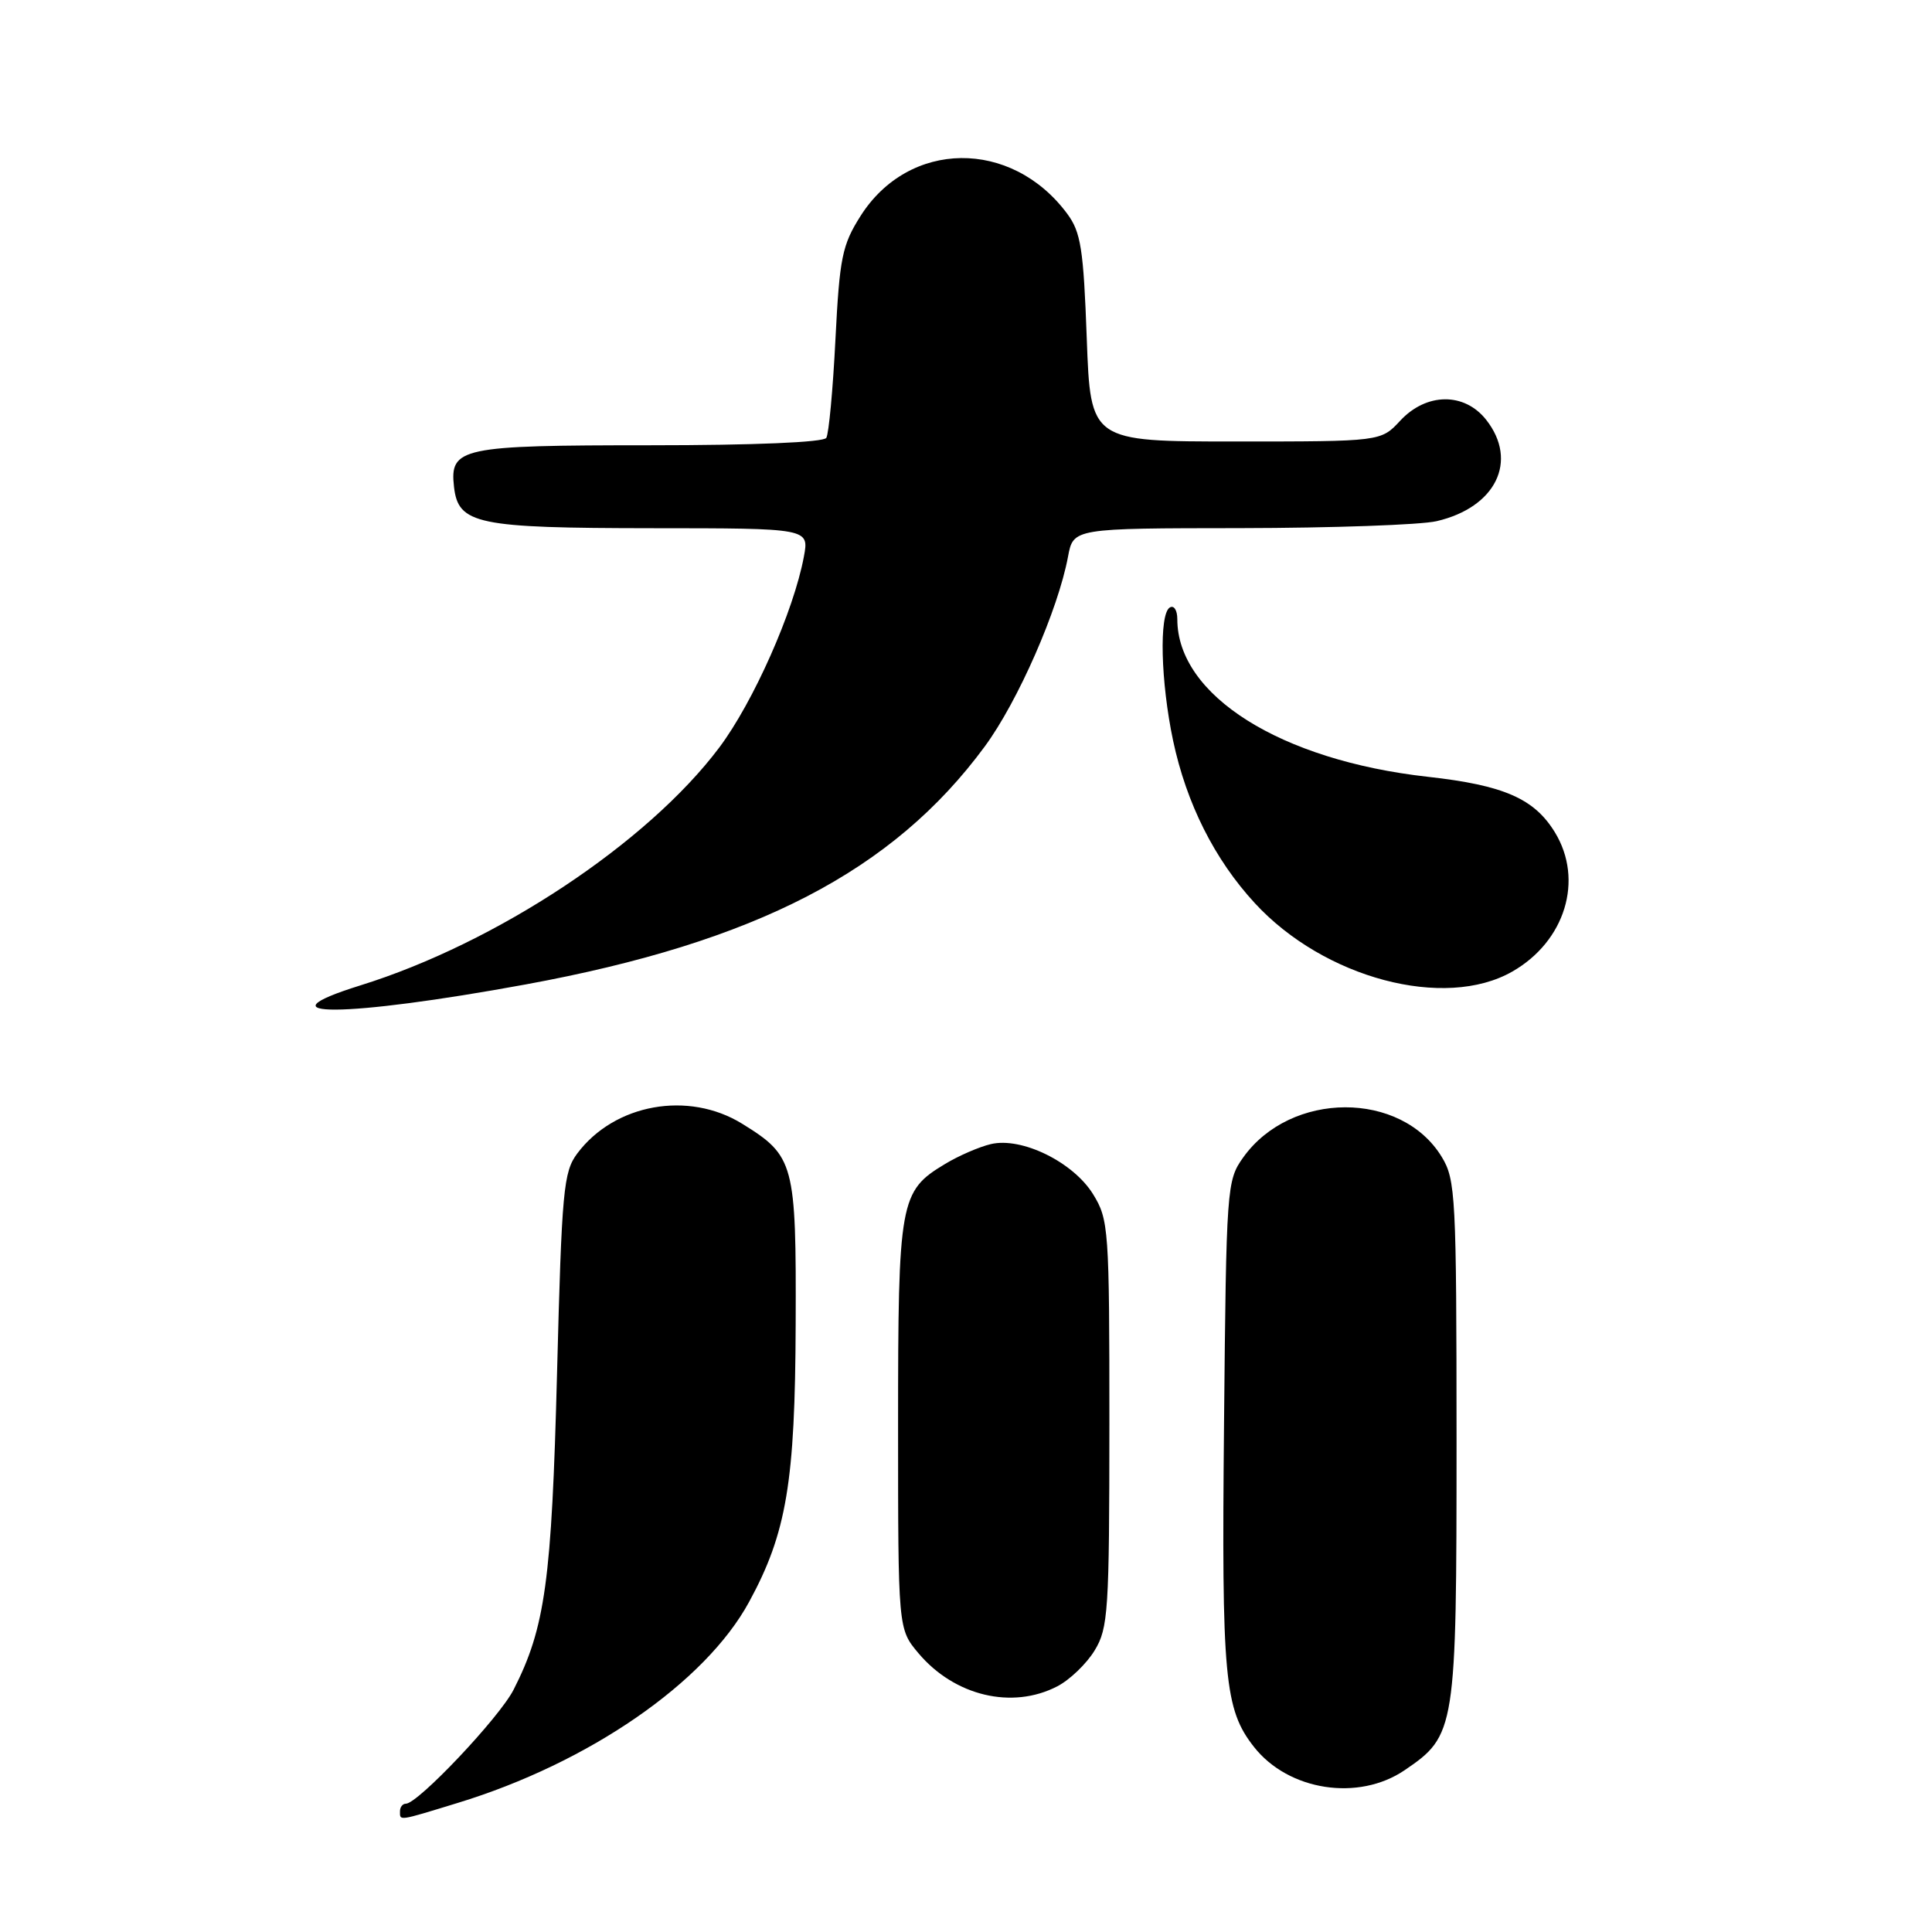 <?xml version="1.0" encoding="UTF-8" standalone="no"?>
<!DOCTYPE svg PUBLIC "-//W3C//DTD SVG 1.1//EN" "http://www.w3.org/Graphics/SVG/1.1/DTD/svg11.dtd" >
<svg xmlns="http://www.w3.org/2000/svg" xmlns:xlink="http://www.w3.org/1999/xlink" version="1.1" viewBox="0 0 256 256">
 <g >
 <path fill="currentColor"
d=" M 60.64 238.90 C 78.03 233.59 93.45 222.95 99.26 212.26 C 104.23 203.13 105.36 196.38 105.43 175.46 C 105.51 154.11 105.26 153.18 98.34 148.90 C 91.21 144.50 81.43 146.26 76.50 152.83 C 74.66 155.28 74.44 157.66 73.81 182.00 C 73.10 209.47 72.25 215.66 68.05 223.90 C 66.17 227.59 55.38 239.00 53.78 239.00 C 53.35 239.00 53.00 239.45 53.00 240.00 C 53.00 241.29 52.68 241.34 60.64 238.90 Z  M 186.12 234.56 C 192.89 229.96 193.00 229.26 193.00 190.85 C 192.99 158.55 192.88 156.31 191.04 153.30 C 185.68 144.50 171.03 144.54 164.73 153.37 C 162.55 156.43 162.49 157.24 162.19 188.66 C 161.86 222.37 162.24 226.50 166.17 231.49 C 170.74 237.29 180.00 238.72 186.12 234.56 Z  M 140.09 223.45 C 141.74 222.60 143.97 220.46 145.04 218.70 C 146.85 215.74 146.99 213.52 147.00 188.62 C 147.00 162.81 146.91 161.60 144.84 158.24 C 142.21 153.98 135.38 150.63 131.29 151.60 C 129.76 151.96 127.03 153.14 125.23 154.23 C 119.22 157.84 119.00 159.05 119.00 188.87 C 119.00 215.85 119.00 215.85 121.70 219.06 C 126.47 224.72 134.11 226.55 140.09 223.45 Z  M 69.67 130.44 C 100.16 124.84 118.34 115.41 130.48 98.92 C 134.88 92.95 140.21 80.79 141.52 73.75 C 142.22 70.00 142.22 70.00 164.36 69.98 C 176.54 69.96 188.23 69.55 190.35 69.06 C 198.20 67.24 201.22 61.09 196.93 55.63 C 194.04 51.96 189.00 52.01 185.53 55.75 C 182.98 58.50 182.98 58.50 163.74 58.50 C 144.50 58.50 144.50 58.50 144.00 44.82 C 143.57 32.97 143.22 30.76 141.41 28.32 C 134.02 18.36 120.43 18.51 114.02 28.63 C 111.59 32.47 111.25 34.13 110.70 44.97 C 110.37 51.60 109.82 57.48 109.49 58.02 C 109.12 58.61 99.96 59.00 86.13 59.00 C 61.03 59.00 59.57 59.31 60.16 64.53 C 60.73 69.46 63.19 69.97 86.36 69.99 C 107.22 70.00 107.22 70.00 106.52 73.75 C 105.18 80.96 99.82 93.04 95.30 99.06 C 85.79 111.71 65.81 124.95 47.75 130.57 C 33.84 134.91 45.74 134.83 69.67 130.44 Z  M 200.40 128.73 C 207.40 124.72 209.88 116.60 206.04 110.30 C 203.31 105.82 199.27 104.05 189.20 102.93 C 169.67 100.75 156.00 92.15 156.00 82.04 C 156.00 80.85 155.55 80.16 155.00 80.50 C 153.57 81.38 153.80 90.37 155.44 98.13 C 157.21 106.47 160.94 113.89 166.27 119.67 C 175.44 129.63 191.43 133.87 200.40 128.73 Z "/>
</g>
</svg>